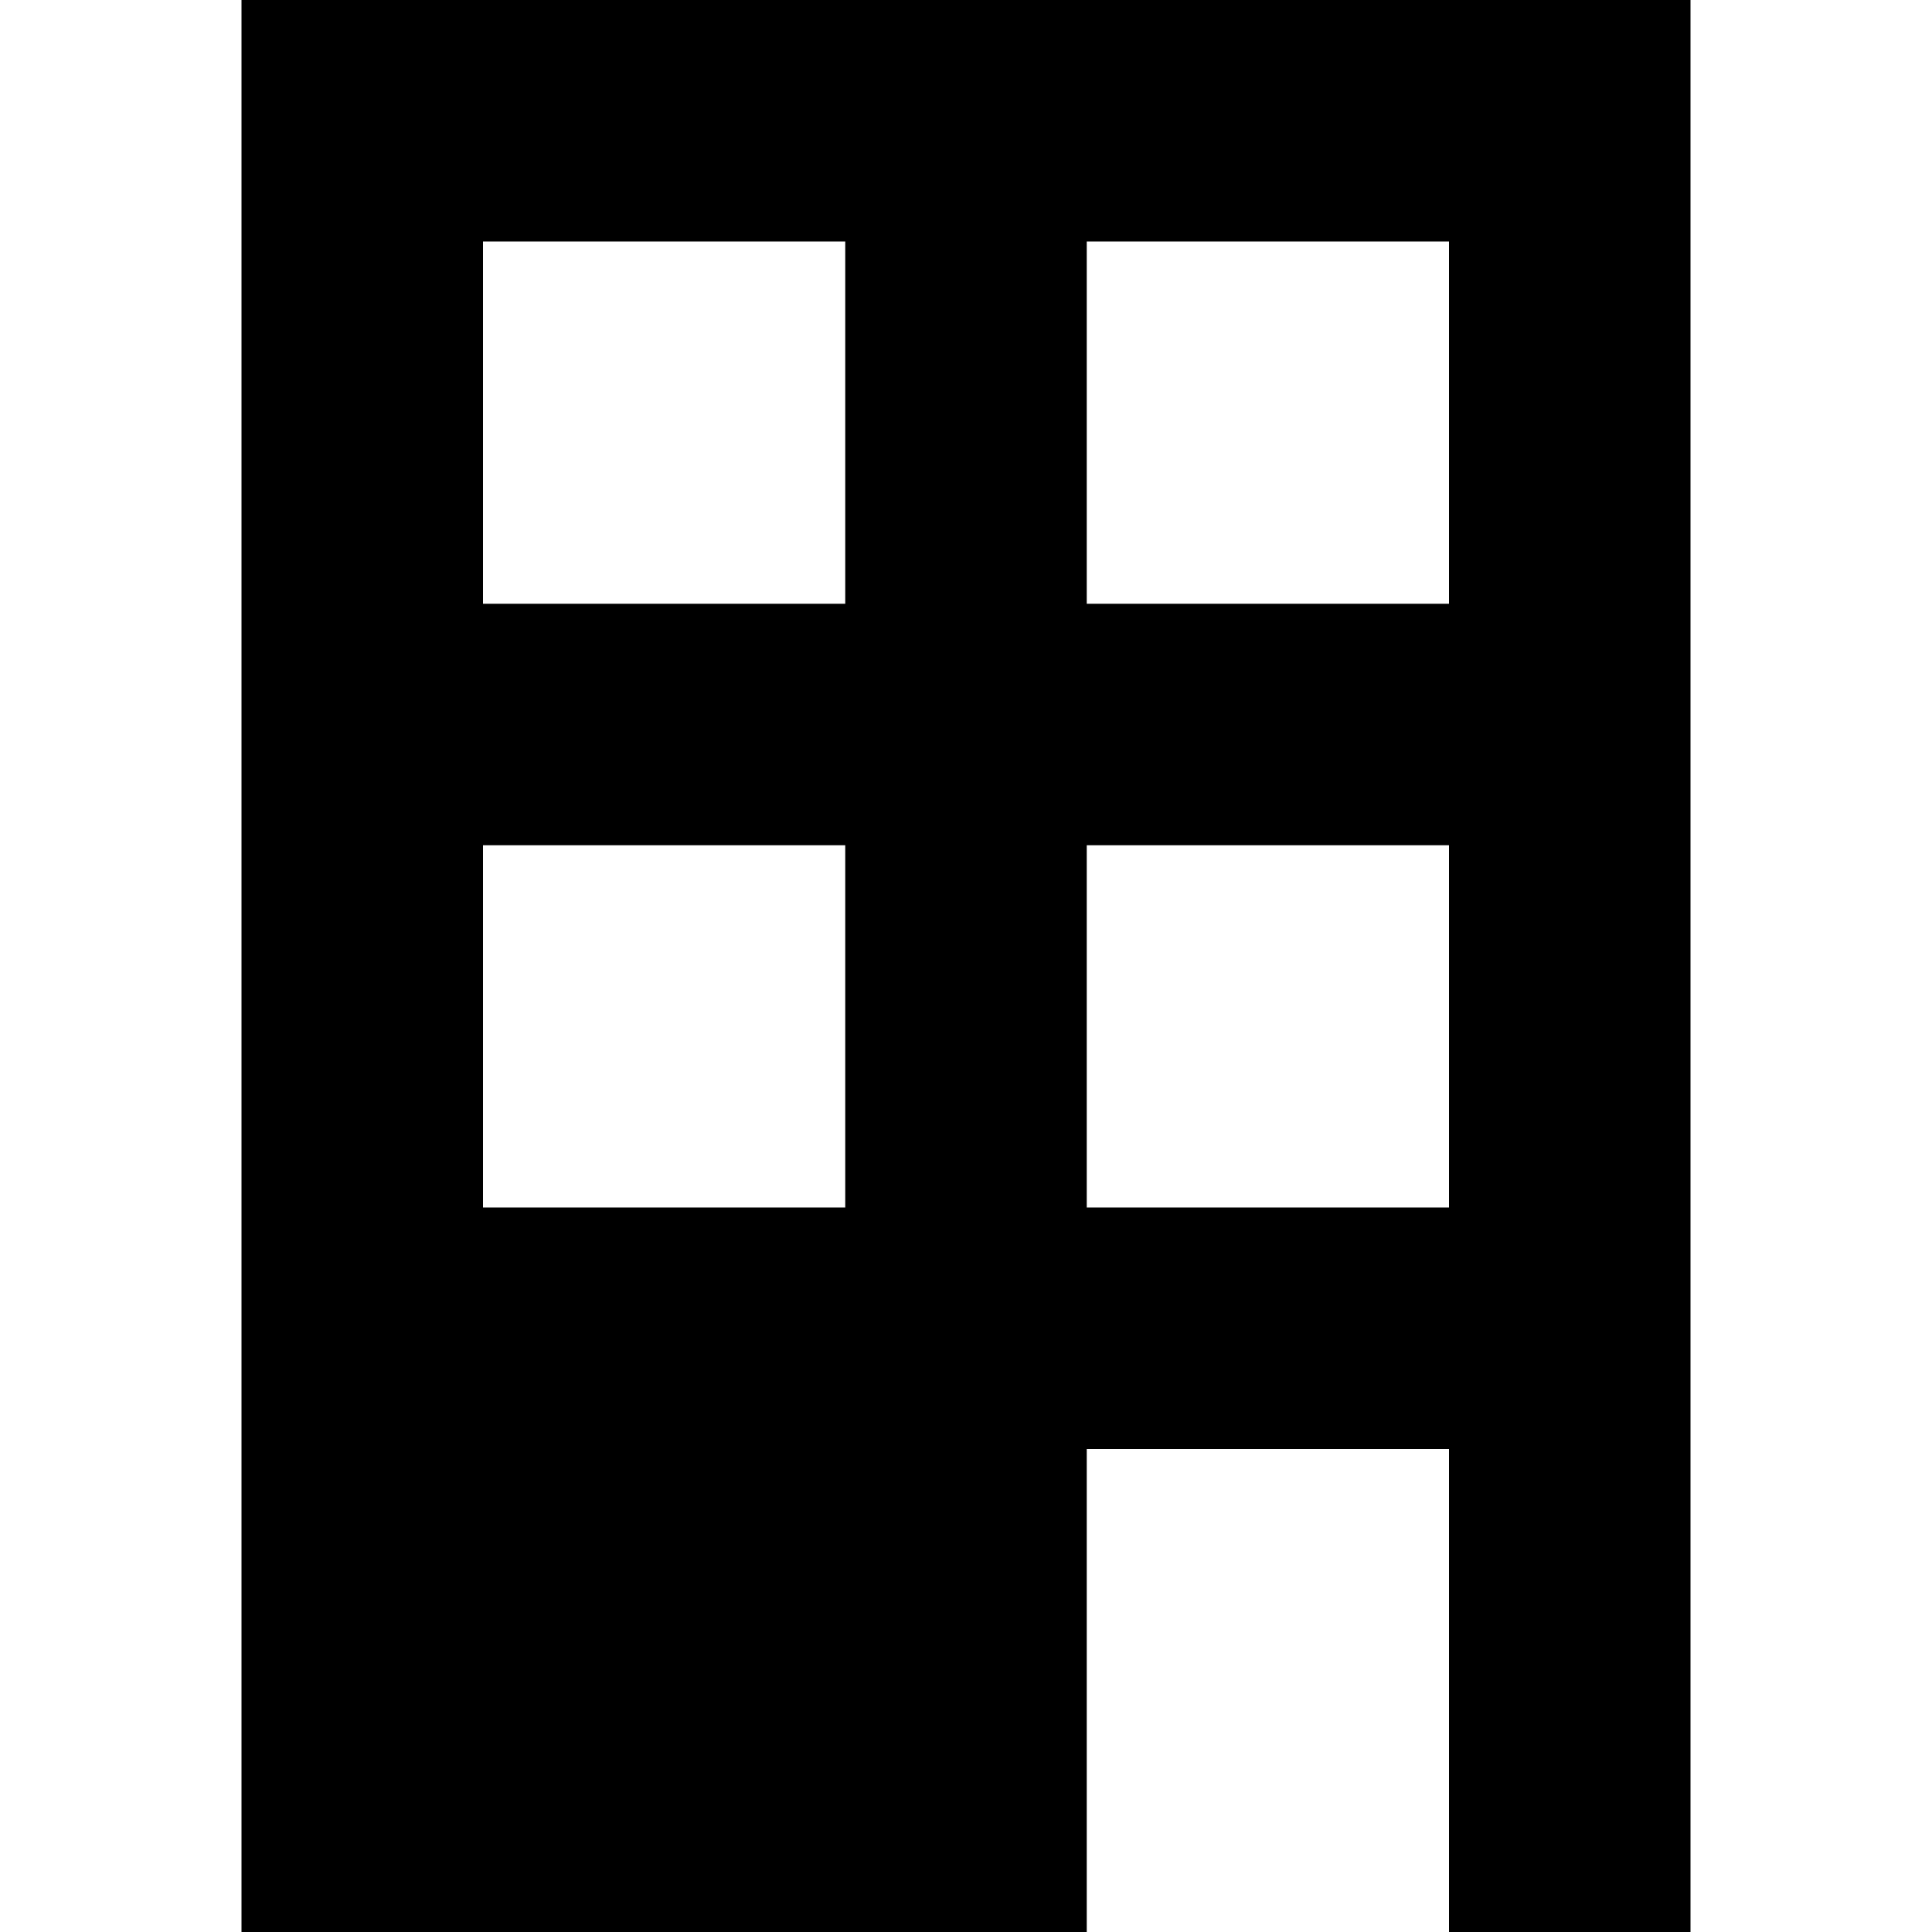 <?xml version="1.0" encoding="UTF-8"?>
<svg xmlns="http://www.w3.org/2000/svg" xmlns:xlink="http://www.w3.org/1999/xlink" width="16" height="16" viewBox="0 0 16 16" version="1.1">
<g id="surface1">
<path style=" stroke:none;fill-rule:evenodd;fill:rgb(0%,0%,0%);fill-opacity:1;" d="M 2 0 L 2 16 L 9 16 L 9 12 L 12 12 L 12 16 L 14 16 L 14 0 Z M 4 2 L 7 2 L 7 5 L 4 5 Z M 9 2 L 12 2 L 12 5 L 9 5 Z M 4 7 L 7 7 L 7 10 L 4 10 Z M 9 7 L 12 7 L 12 10 L 9 10 Z M 9 7 "/>
</g>
</svg>
